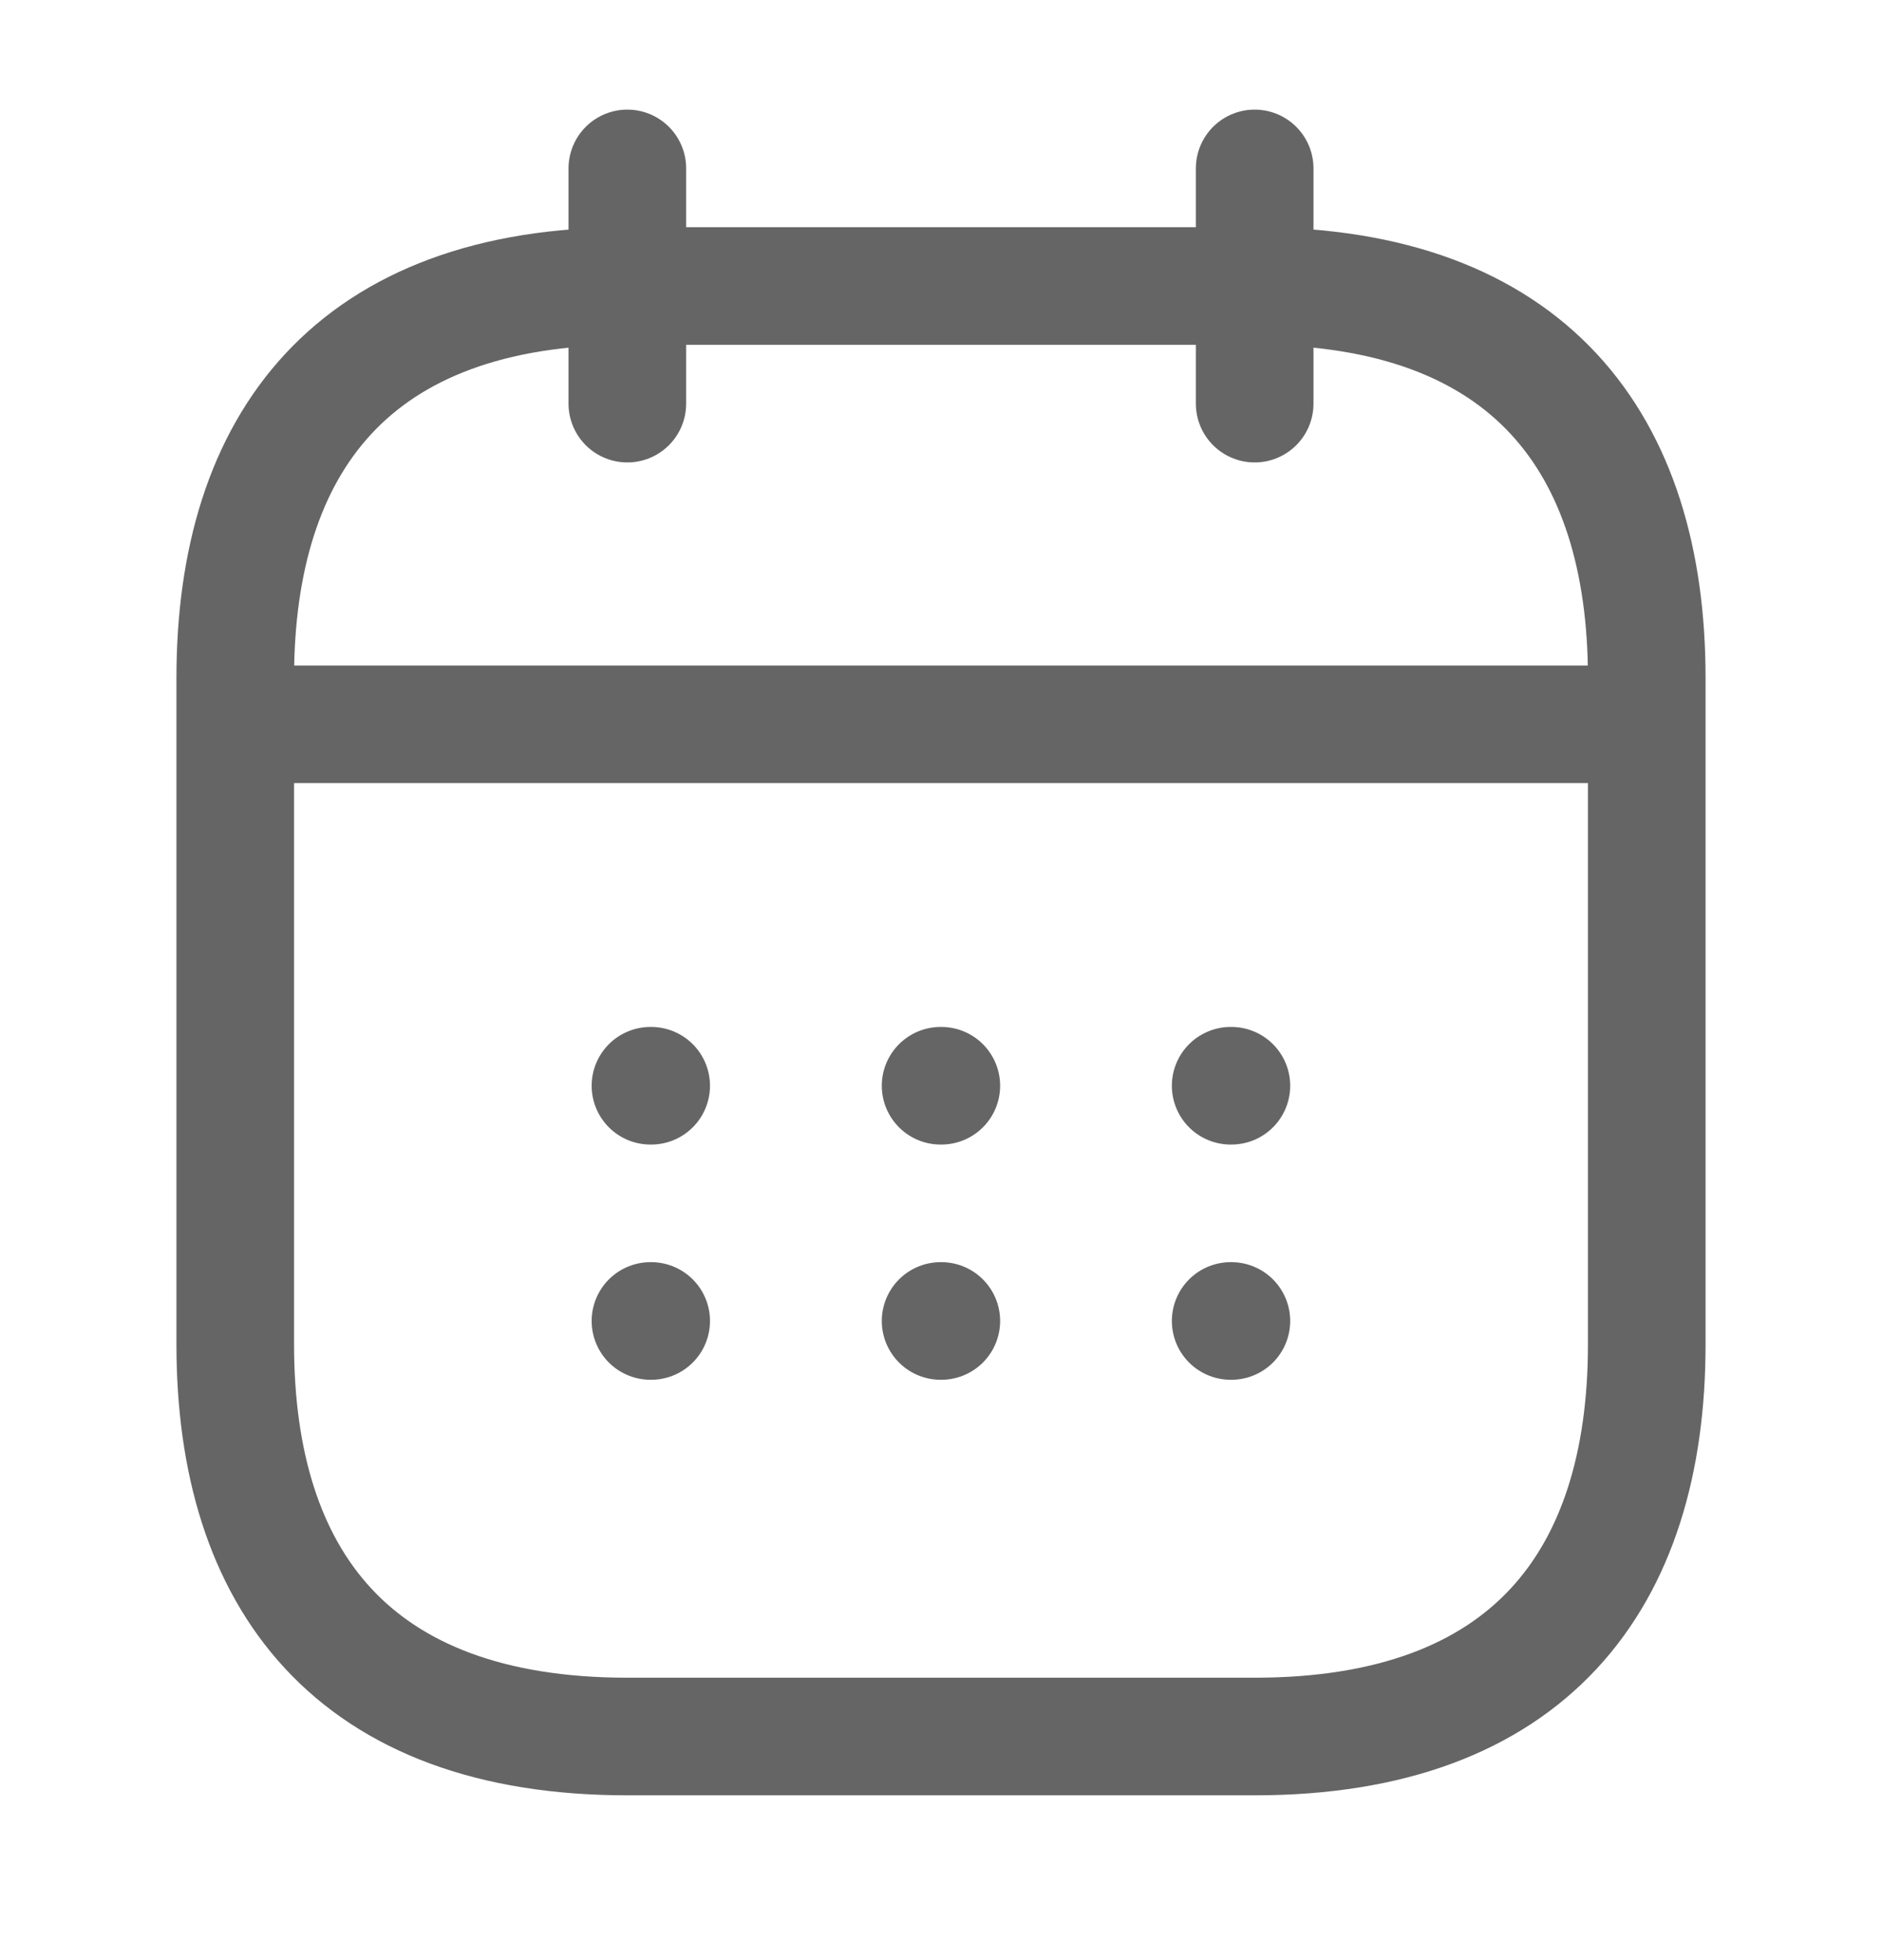 <svg width="24" height="25" viewBox="0 0 24 25" fill="none" xmlns="http://www.w3.org/2000/svg">
<path d="M8 2.148V5.148" stroke="#666566" stroke-width="1.5" stroke-miterlimit="10" stroke-linecap="round" stroke-linejoin="round"/>
<path d="M16 2.148V5.148" stroke="#666566" stroke-width="1.5" stroke-miterlimit="10" stroke-linecap="round" stroke-linejoin="round"/>
<path d="M3.5 9.238H20.5" stroke="#666566" stroke-width="1.5" stroke-miterlimit="10" stroke-linecap="round" stroke-linejoin="round"/>
<path d="M21 8.648V17.148C21 20.148 19.5 22.148 16 22.148H8C4.5 22.148 3 20.148 3 17.148V8.648C3 5.648 4.5 3.648 8 3.648H16C19.5 3.648 21 5.648 21 8.648Z" stroke="#666566" stroke-width="1.5" stroke-miterlimit="10" stroke-linecap="round" stroke-linejoin="round"/>
<path d="M15.694 13.848H15.703" stroke="#666566" stroke-width="1.5" stroke-linecap="round" stroke-linejoin="round"/>
<path d="M15.694 16.848H15.703" stroke="#666566" stroke-width="1.5" stroke-linecap="round" stroke-linejoin="round"/>
<path d="M11.995 13.848H12.004" stroke="#666566" stroke-width="1.5" stroke-linecap="round" stroke-linejoin="round"/>
<path d="M11.995 16.848H12.004" stroke="#666566" stroke-width="1.5" stroke-linecap="round" stroke-linejoin="round"/>
<path d="M8.295 13.848H8.304" stroke="#666566" stroke-width="1.5" stroke-linecap="round" stroke-linejoin="round"/>
<path d="M8.295 16.848H8.304" stroke="#666566" stroke-width="1.5" stroke-linecap="round" stroke-linejoin="round"/>
</svg>
